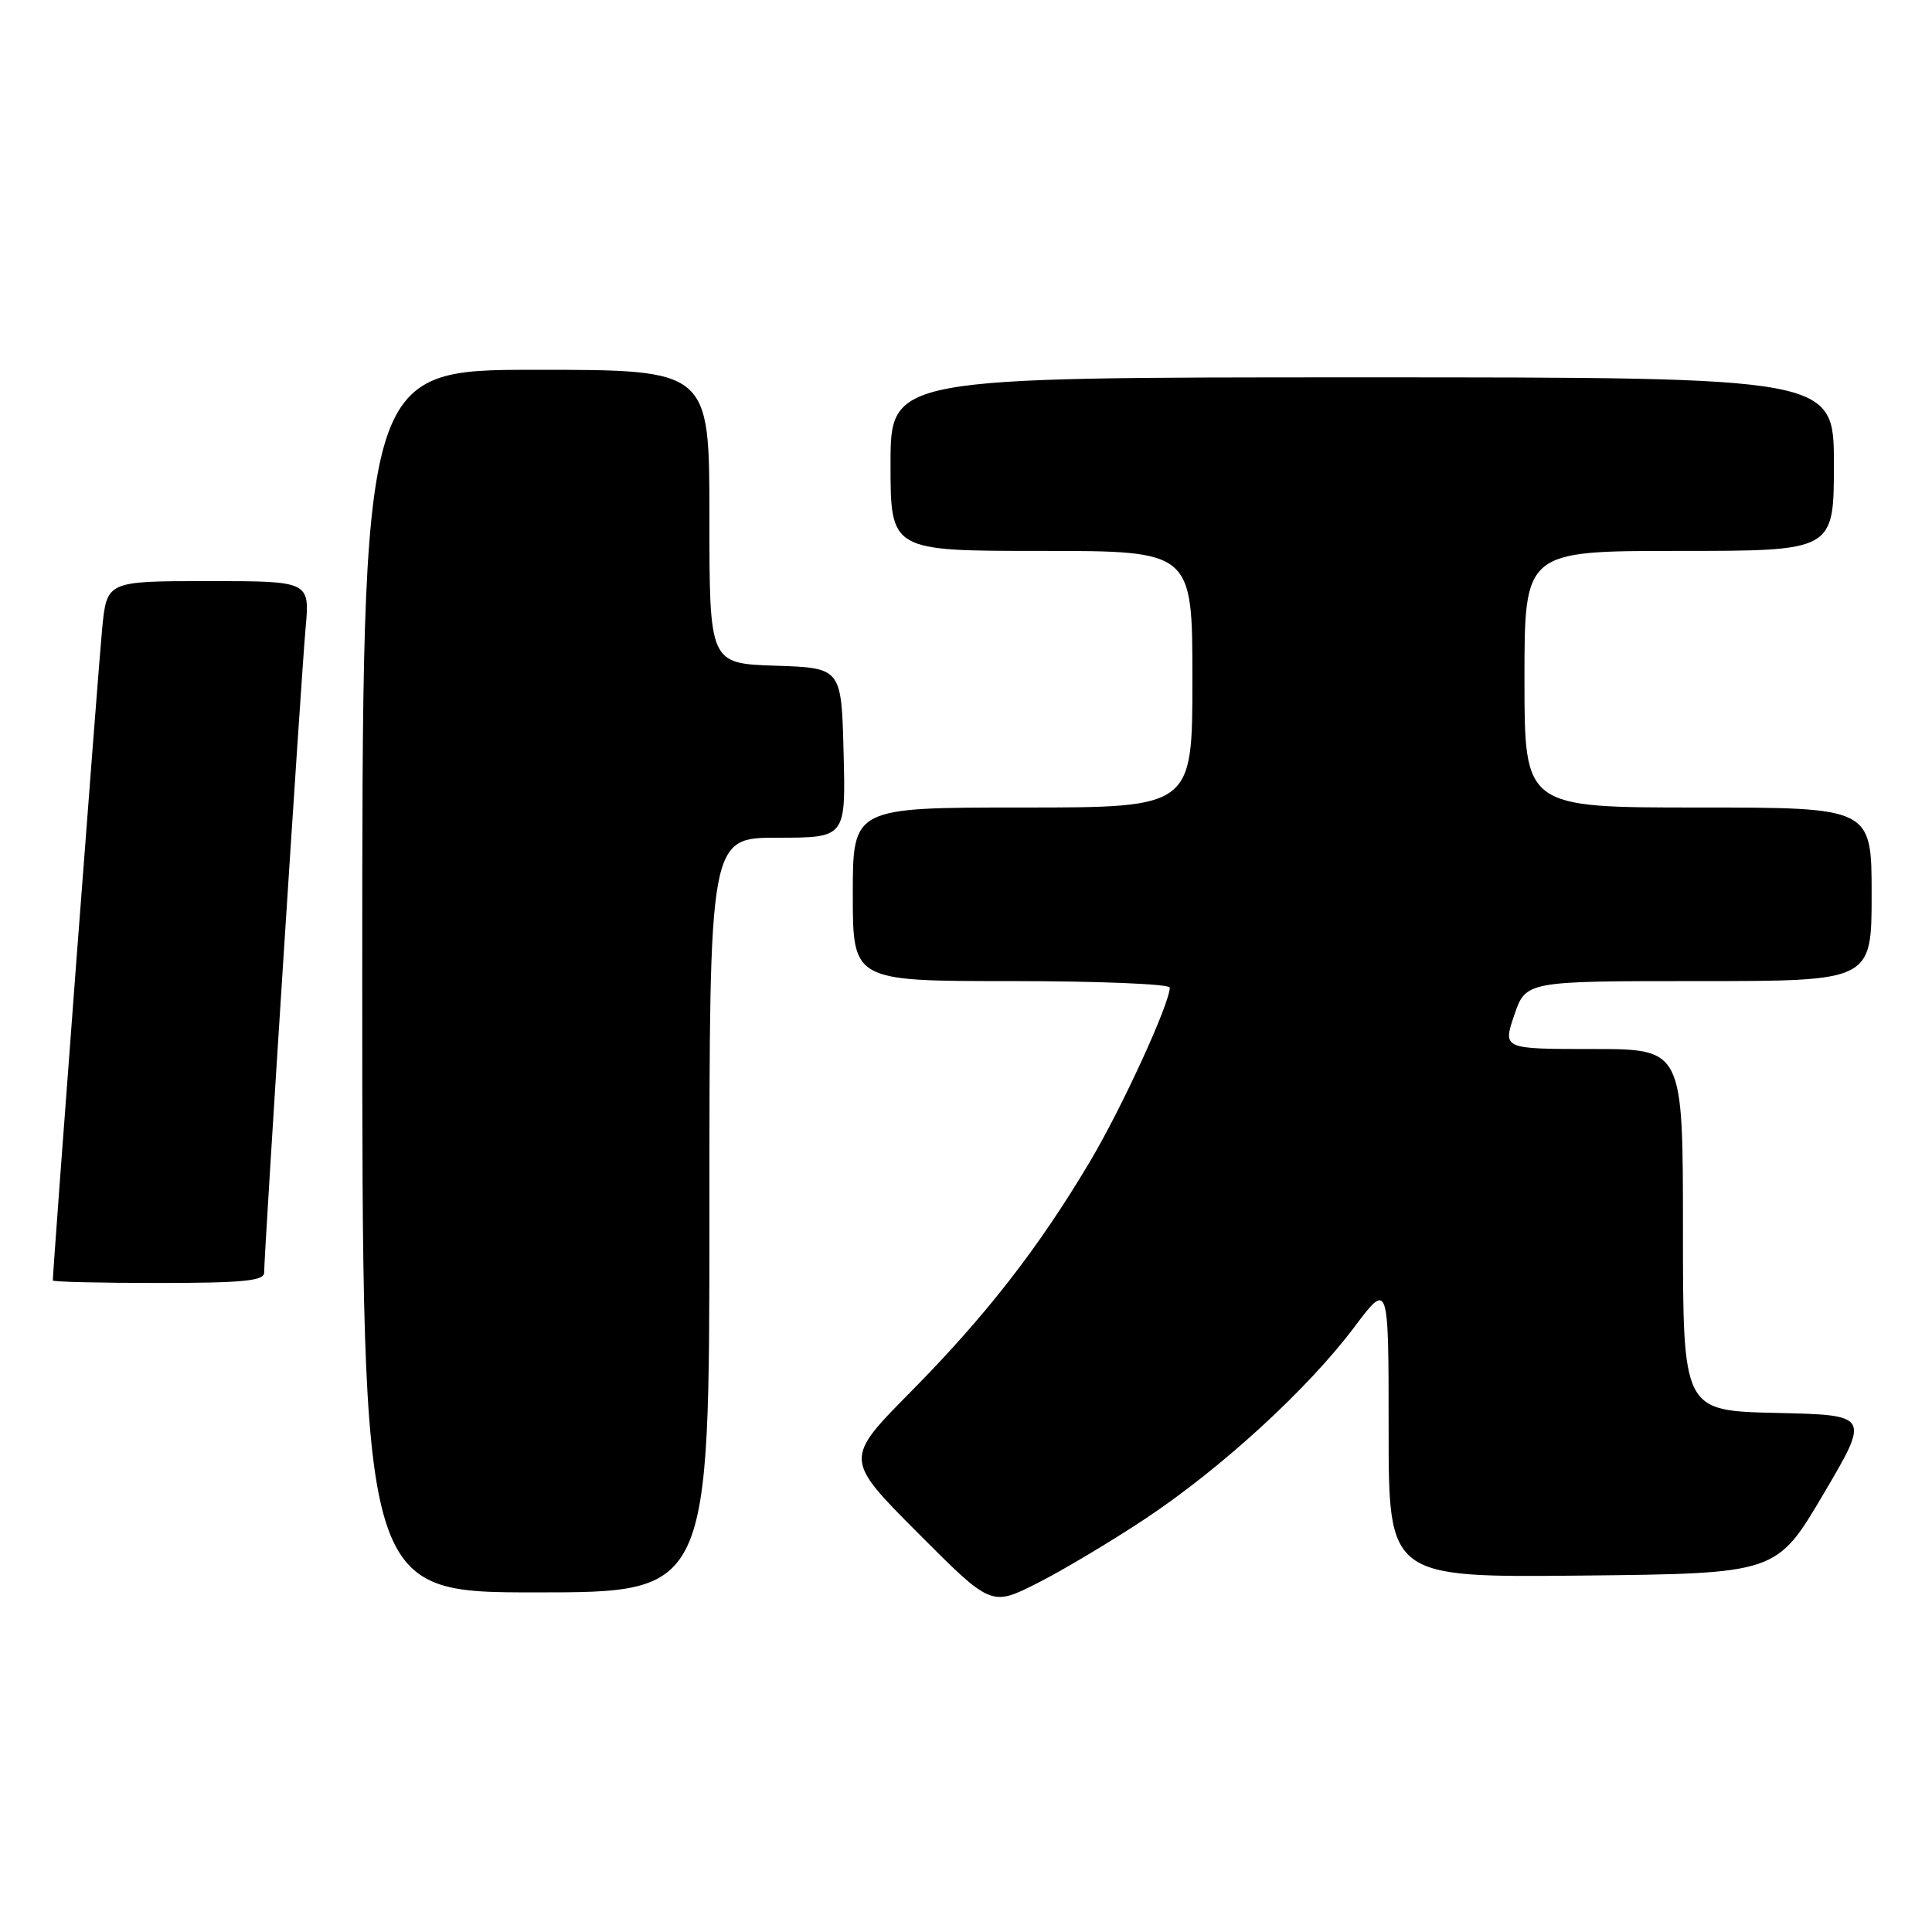 <?xml version="1.0" encoding="UTF-8" standalone="no"?>
<!DOCTYPE svg PUBLIC "-//W3C//DTD SVG 1.1//EN" "http://www.w3.org/Graphics/SVG/1.1/DTD/svg11.dtd" >
<svg xmlns="http://www.w3.org/2000/svg" xmlns:xlink="http://www.w3.org/1999/xlink" version="1.1" viewBox="0 0 256 256">
 <g >
 <path fill="currentColor"
d=" M 151.85 201.18 C 161.91 194.48 173.30 184.04 179.46 175.84 C 184.00 169.80 184.00 169.80 184.00 189.42 C 184.00 209.03 184.00 209.03 209.70 208.77 C 235.40 208.50 235.40 208.50 241.60 198.00 C 247.79 187.50 247.79 187.50 235.40 187.22 C 223.00 186.94 223.00 186.94 223.00 162.97 C 223.00 139.00 223.00 139.00 211.06 139.00 C 199.12 139.00 199.12 139.00 200.65 134.50 C 202.19 130.00 202.19 130.00 225.09 130.00 C 248.00 130.00 248.00 130.00 248.00 118.50 C 248.00 107.00 248.00 107.00 225.00 107.00 C 202.00 107.00 202.00 107.00 202.00 90.00 C 202.00 73.00 202.00 73.00 222.50 73.00 C 243.00 73.00 243.00 73.00 243.00 61.50 C 243.00 50.00 243.00 50.00 180.50 50.00 C 118.00 50.00 118.00 50.00 118.00 61.50 C 118.00 73.00 118.00 73.00 138.00 73.00 C 158.00 73.00 158.00 73.00 158.00 90.00 C 158.00 107.00 158.00 107.00 135.50 107.00 C 113.00 107.00 113.00 107.00 113.00 118.50 C 113.00 130.00 113.00 130.00 134.00 130.00 C 145.55 130.00 155.00 130.39 155.00 130.86 C 155.00 132.97 148.65 146.82 144.42 153.92 C 137.61 165.38 130.61 174.37 120.69 184.41 C 111.87 193.33 111.87 193.33 121.60 203.10 C 131.33 212.86 131.33 212.86 137.41 209.80 C 140.76 208.11 147.26 204.23 151.85 201.18 Z  M 94.00 161.00 C 94.00 111.00 94.00 111.00 103.03 111.00 C 112.07 111.00 112.07 111.00 111.78 99.75 C 111.50 88.50 111.50 88.50 102.75 88.21 C 94.00 87.92 94.00 87.92 94.00 68.46 C 94.00 49.00 94.00 49.00 71.00 49.00 C 48.00 49.00 48.00 49.00 48.00 130.00 C 48.00 211.00 48.00 211.00 71.00 211.00 C 94.00 211.00 94.00 211.00 94.00 161.00 Z  M 35.00 168.64 C 35.00 166.10 39.92 89.54 40.49 83.25 C 41.06 77.00 41.06 77.00 27.61 77.00 C 14.16 77.00 14.16 77.00 13.54 83.25 C 13.06 88.06 7.00 168.16 7.00 169.67 C 7.00 169.85 13.30 170.00 21.00 170.00 C 32.14 170.00 35.00 169.72 35.00 168.64 Z "/>
</g>
</svg>